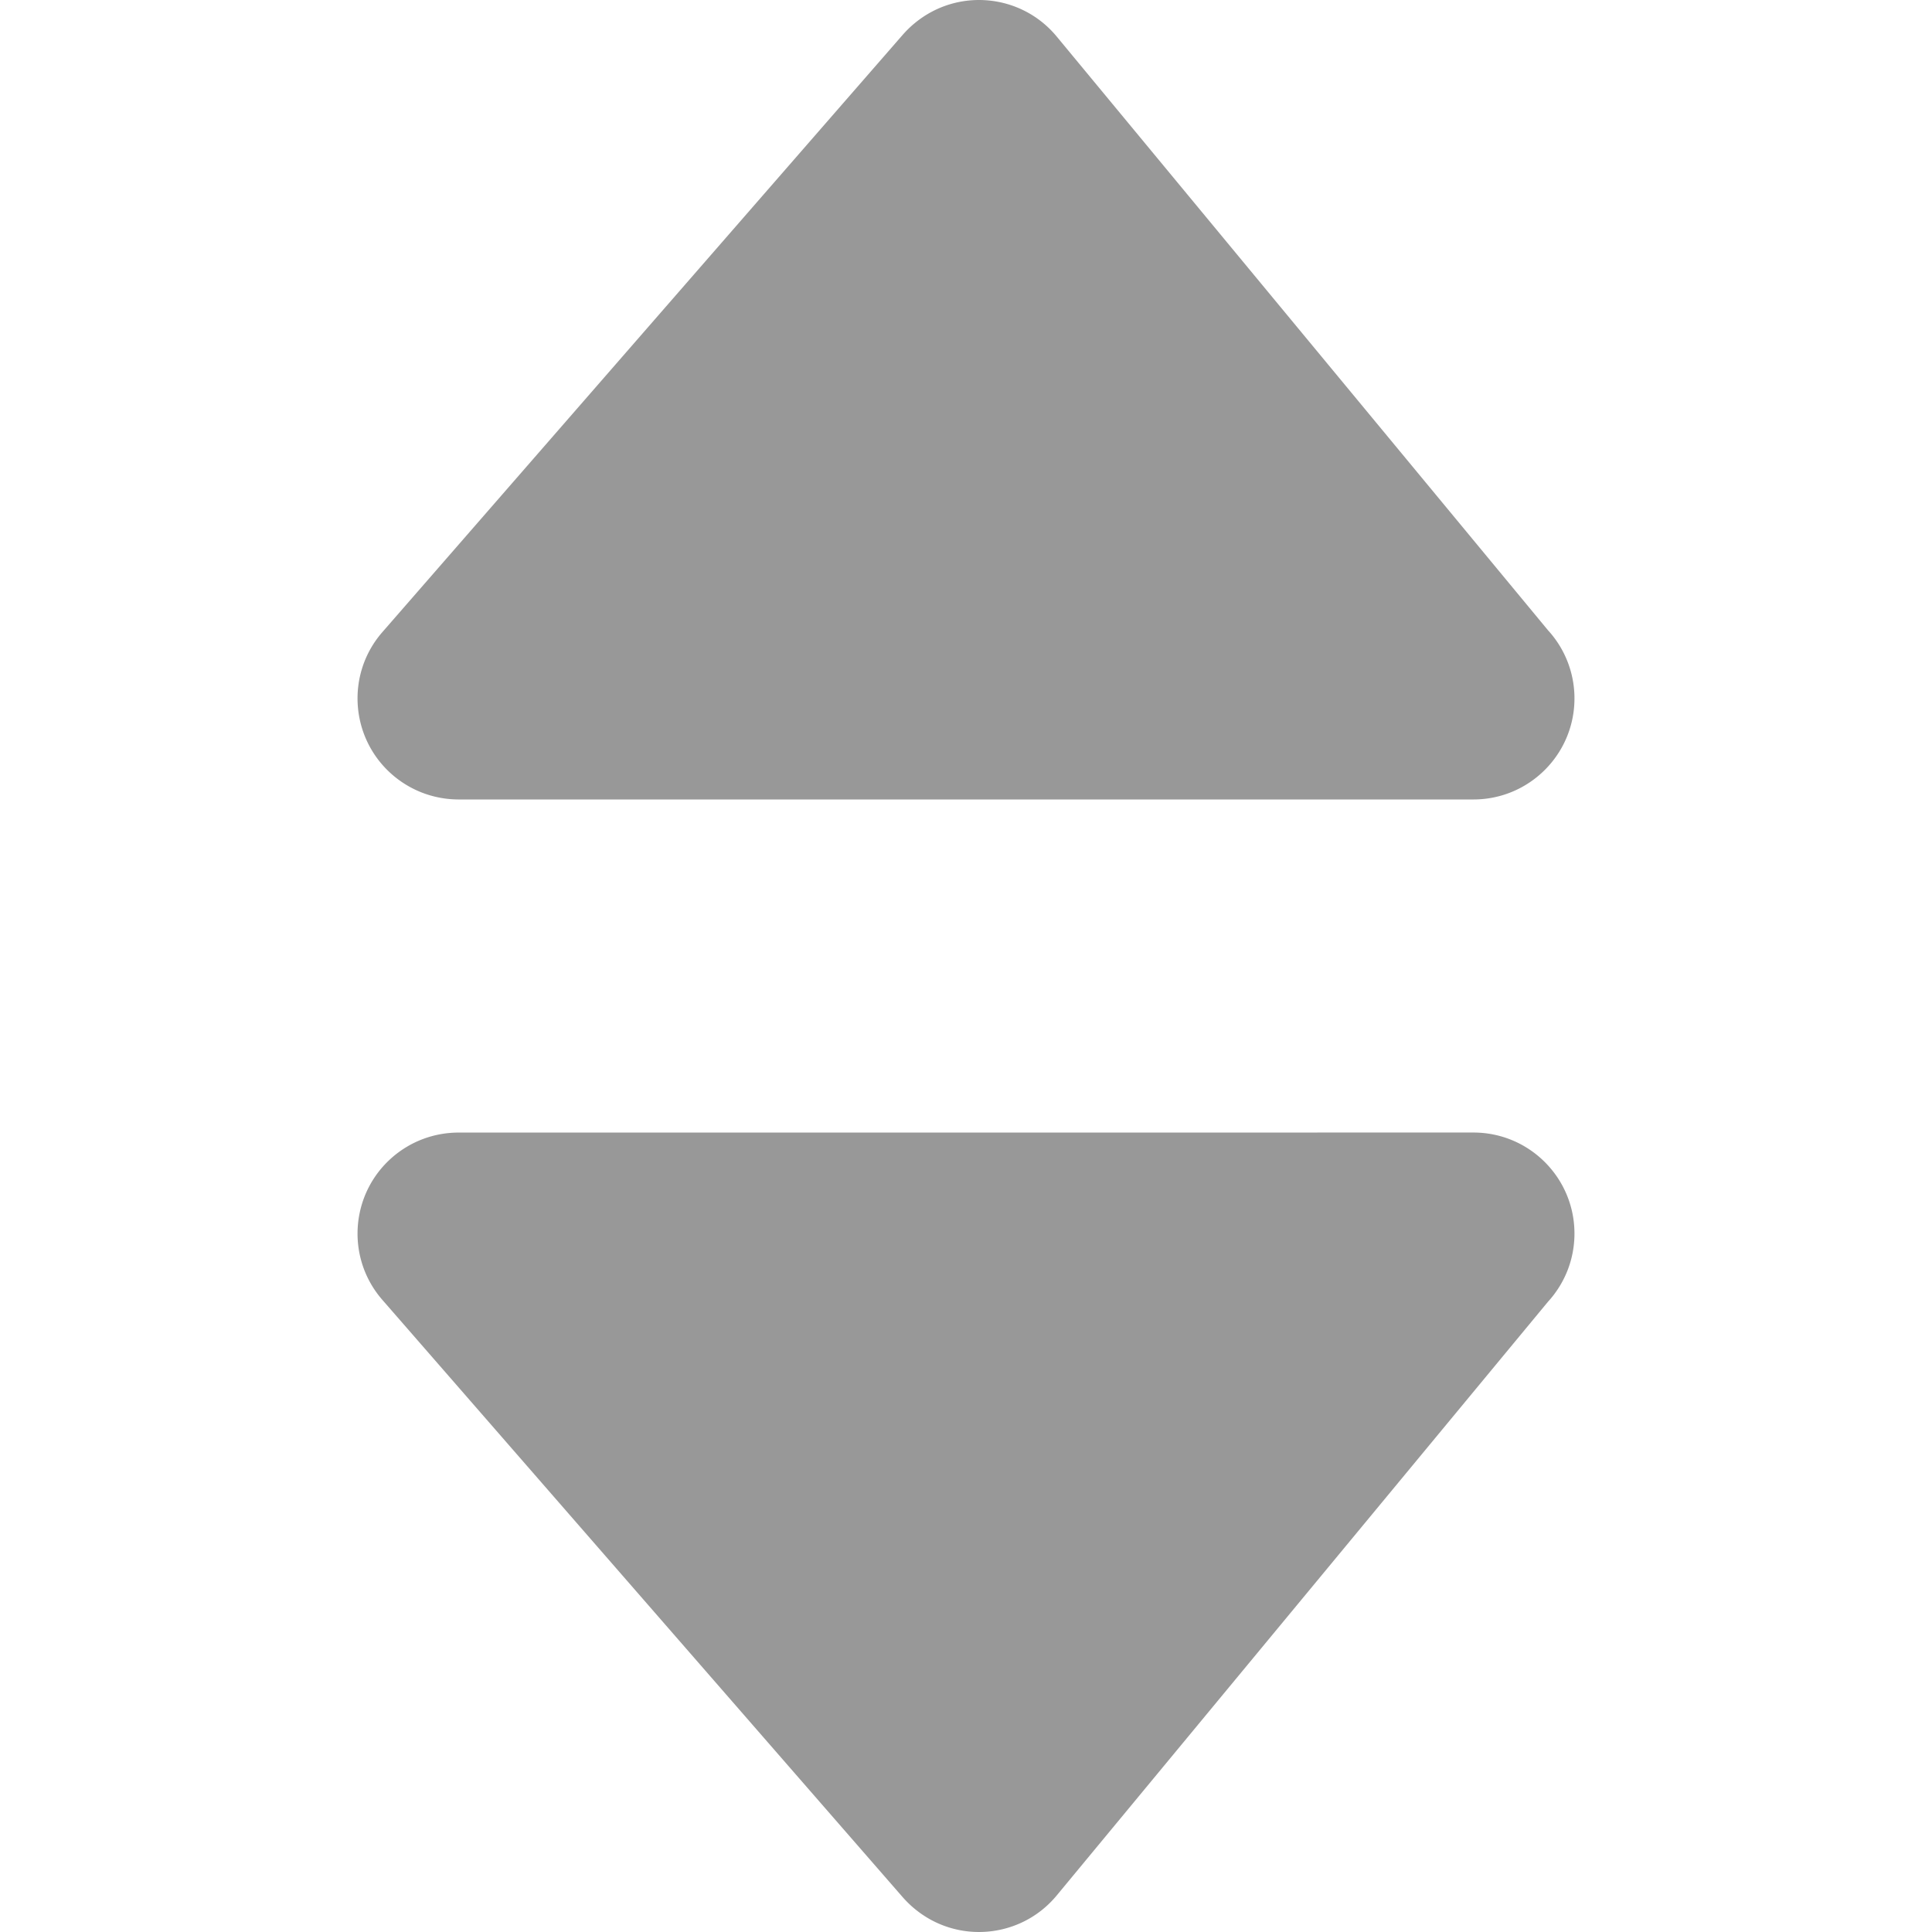 <svg id="SvgjsSvg1001" width="288" height="288" xmlns="http://www.w3.org/2000/svg" version="1.1" xmlns:xlink="http://www.w3.org/1999/xlink" xmlns:svgjs="http://svgjs.com/svgjs"><defs id="SvgjsDefs1002"></defs><g id="SvgjsG1008"><svg xmlns="http://www.w3.org/2000/svg" fill-rule="evenodd" clip-rule="evenodd" image-rendering="optimizeQuality" shape-rendering="geometricPrecision" text-rendering="geometricPrecision" viewBox="0 0 322 511.21" width="288" height="288"><path fill-rule="nonzero" d="M295.27 211.54H26.71c-6.23-.02-12.48-2.18-17.54-6.58-11.12-9.69-12.29-26.57-2.61-37.69L144.3 9.16c.95-1.07 1.99-2.1 3.13-3.03 11.36-9.4 28.19-7.81 37.58 3.55l129.97 157.07a26.65 26.65 0 0 1 7.02 18.06c0 14.76-11.97 26.73-26.73 26.73zM26.71 299.68l268.56-.01c14.76 0 26.73 11.97 26.73 26.73 0 6.96-2.66 13.3-7.02 18.06L185.01 501.53c-9.39 11.36-26.22 12.95-37.58 3.55-1.14-.93-2.18-1.96-3.13-3.03L6.56 343.94c-9.68-11.12-8.51-28 2.61-37.69 5.06-4.4 11.31-6.56 17.54-6.57z" fill="#989898" class="color000 svgShape"></path></svg></g></svg>